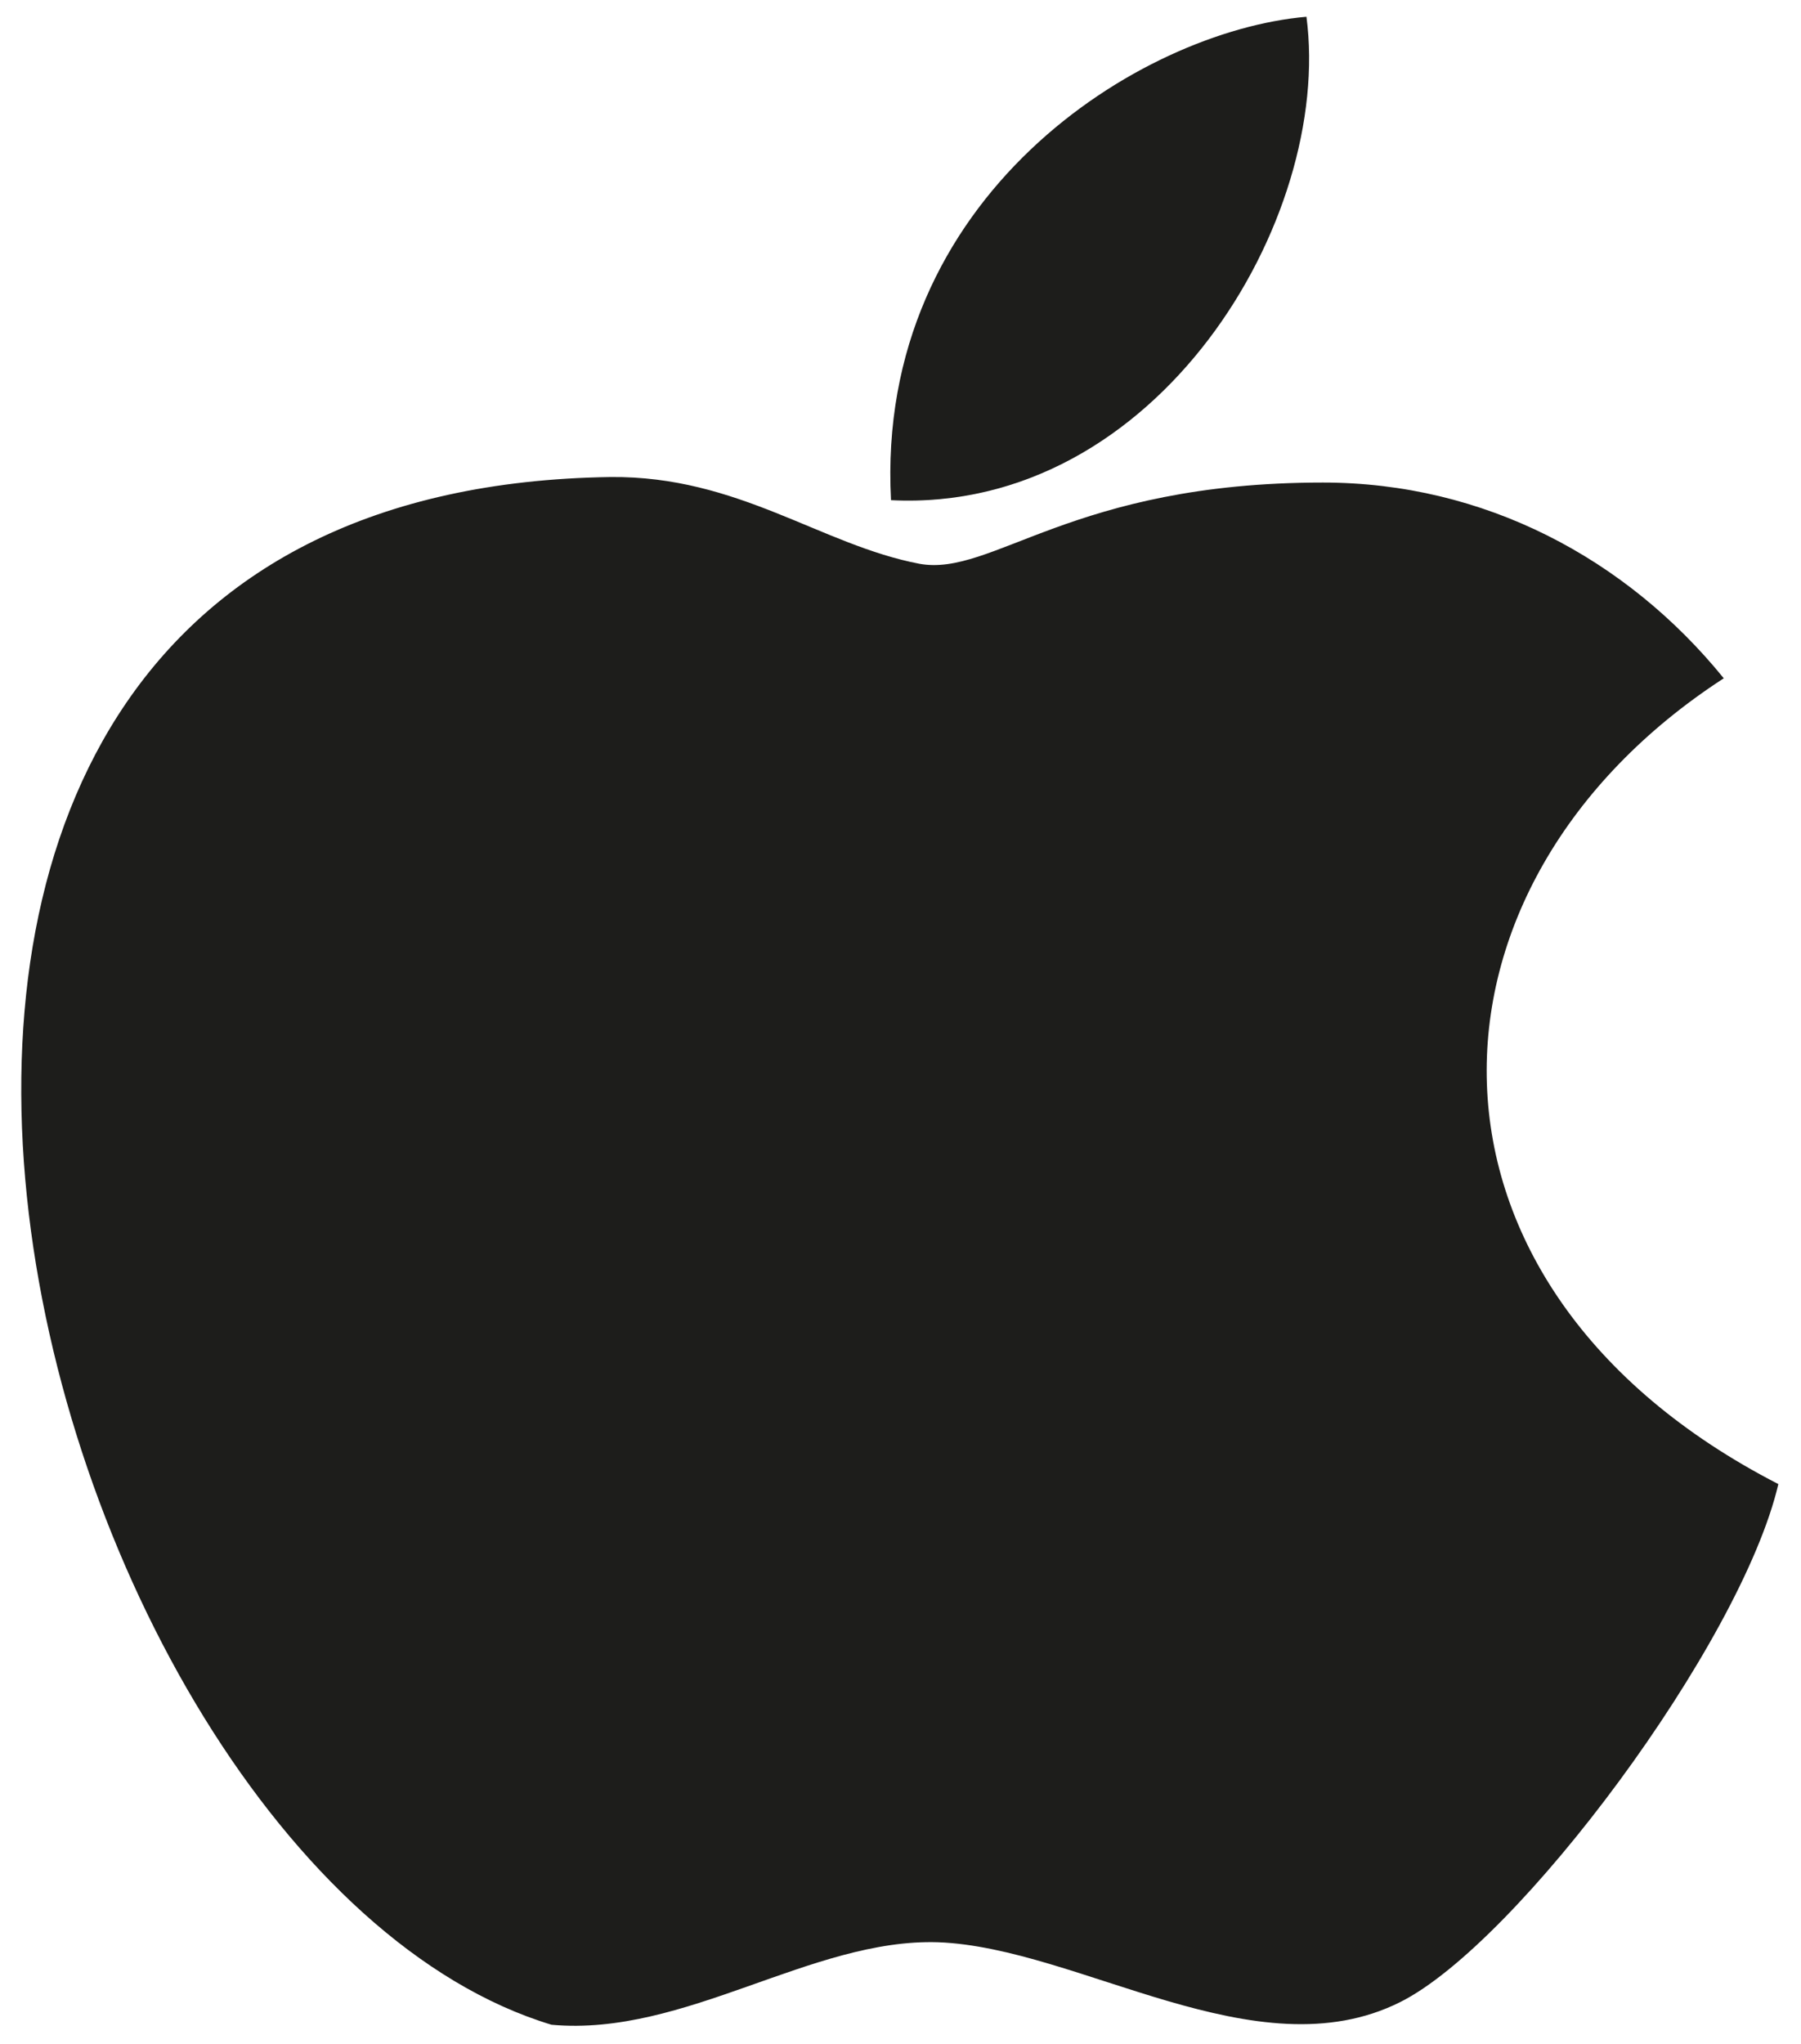 <svg width="52" height="59" viewBox="0 0 52 59" fill="none" xmlns="http://www.w3.org/2000/svg">
<path fill-rule="evenodd" clip-rule="evenodd" d="M15.934 58.457C0.631 53.842 -9.75 14.163 17.625 13.772C21.317 13.734 23.7 15.732 26.546 16.276C28.66 16.66 30.93 13.931 38.196 13.931C42.849 13.931 46.963 16.122 49.77 19.582C40.581 25.542 40.197 37.115 51.346 42.845C50.269 47.458 43.81 56.11 40.425 57.801C36.275 59.877 31.161 56.225 27.085 56.072C23.431 55.955 19.78 58.8 15.934 58.455V58.457Z" fill="#1D1D1B"/>
<path fill-rule="evenodd" clip-rule="evenodd" d="M25.726 14.44C33.415 14.825 38.49 6.327 37.721 0.484C32.916 0.898 25.264 5.666 25.726 14.44Z" fill="#1D1D1B"/>
</svg>
